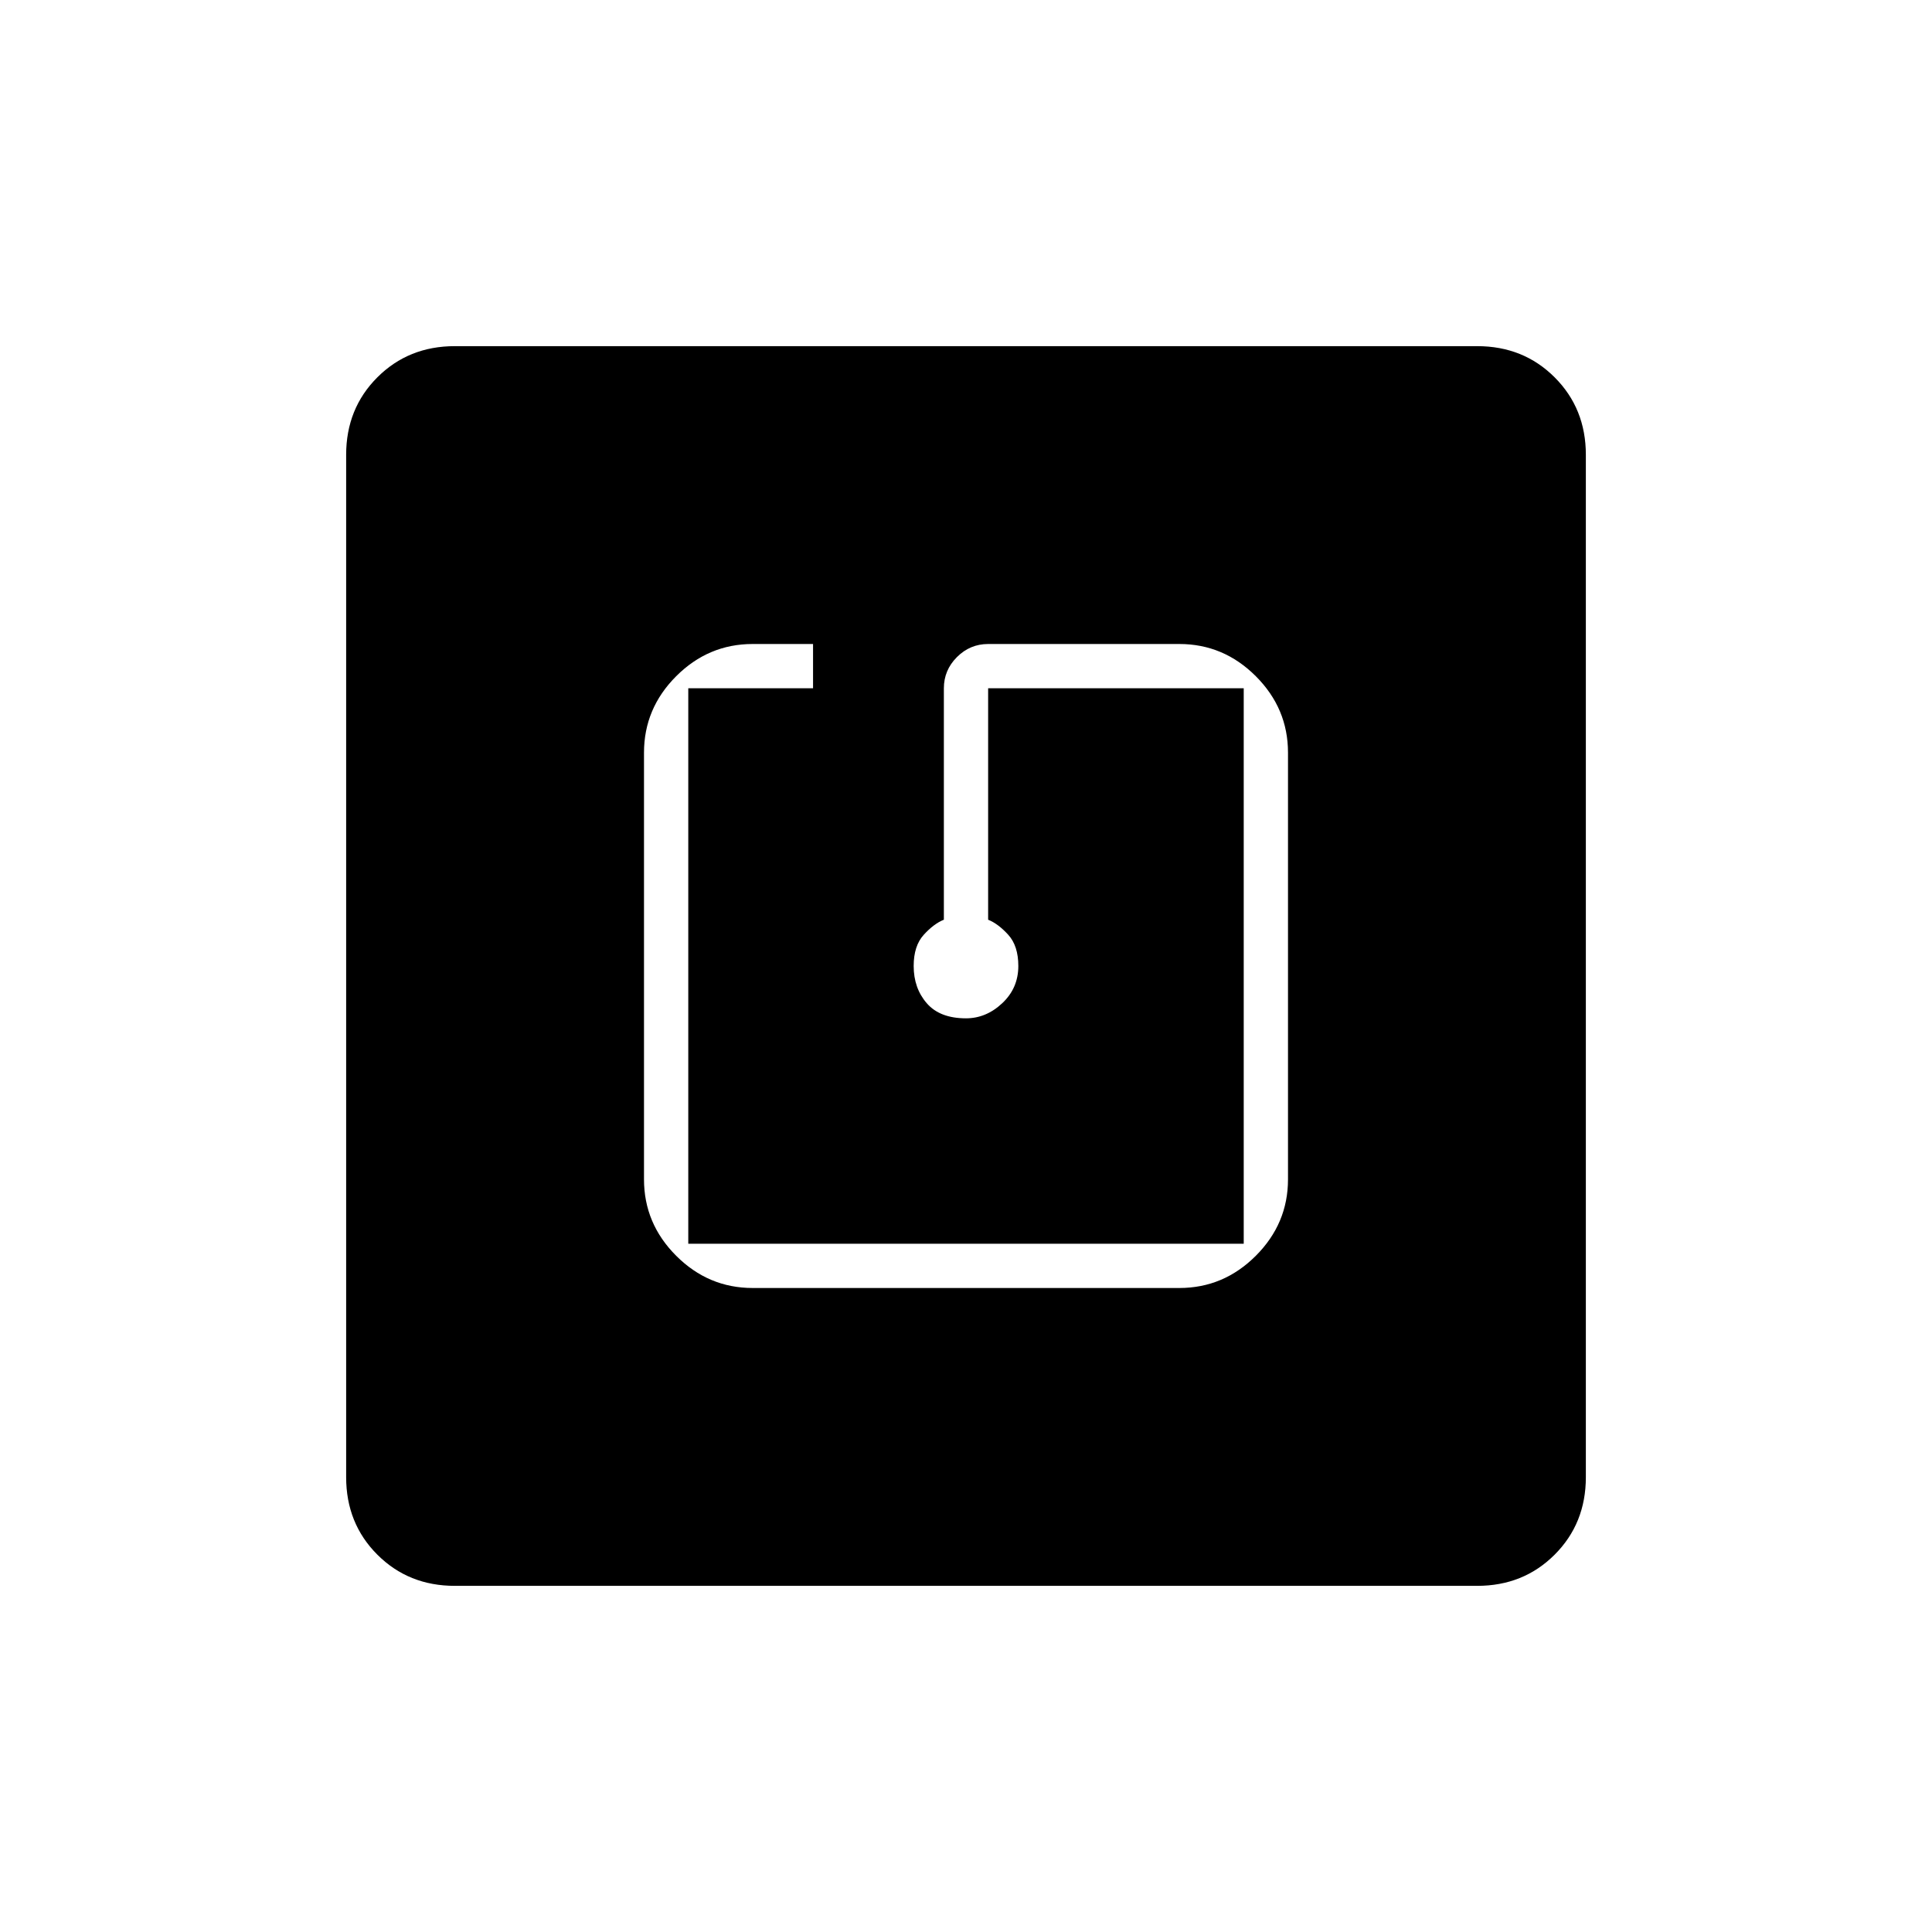 <svg xmlns="http://www.w3.org/2000/svg" width="48" height="48"><path d="M29.3 32q1.1 0 1.9-.8.8-.8.8-1.9V18.7q0-1.1-.8-1.9-.8-.8-1.9-.8h-4.75q-.45 0-.775.325t-.325.775v5.75q-.25.1-.5.375T22.7 24q0 .55.325.925T24 25.3q.5 0 .9-.375t.4-.925q0-.5-.25-.775t-.5-.375V17.1h6.35v13.8H17.1V17.1h3.1V16h-1.5q-1.1 0-1.9.8-.8.8-.8 1.9v10.6q0 1.1.8 1.9.8.8 1.9.8zm-18 7.4q-1.15 0-1.925-.775Q8.6 37.85 8.6 36.7V11.3q0-1.15.775-1.925Q10.15 8.6 11.3 8.6h25.4q1.15 0 1.925.775.775.775.775 1.925v25.4q0 1.15-.775 1.925-.775.775-1.925.775z"/></svg>